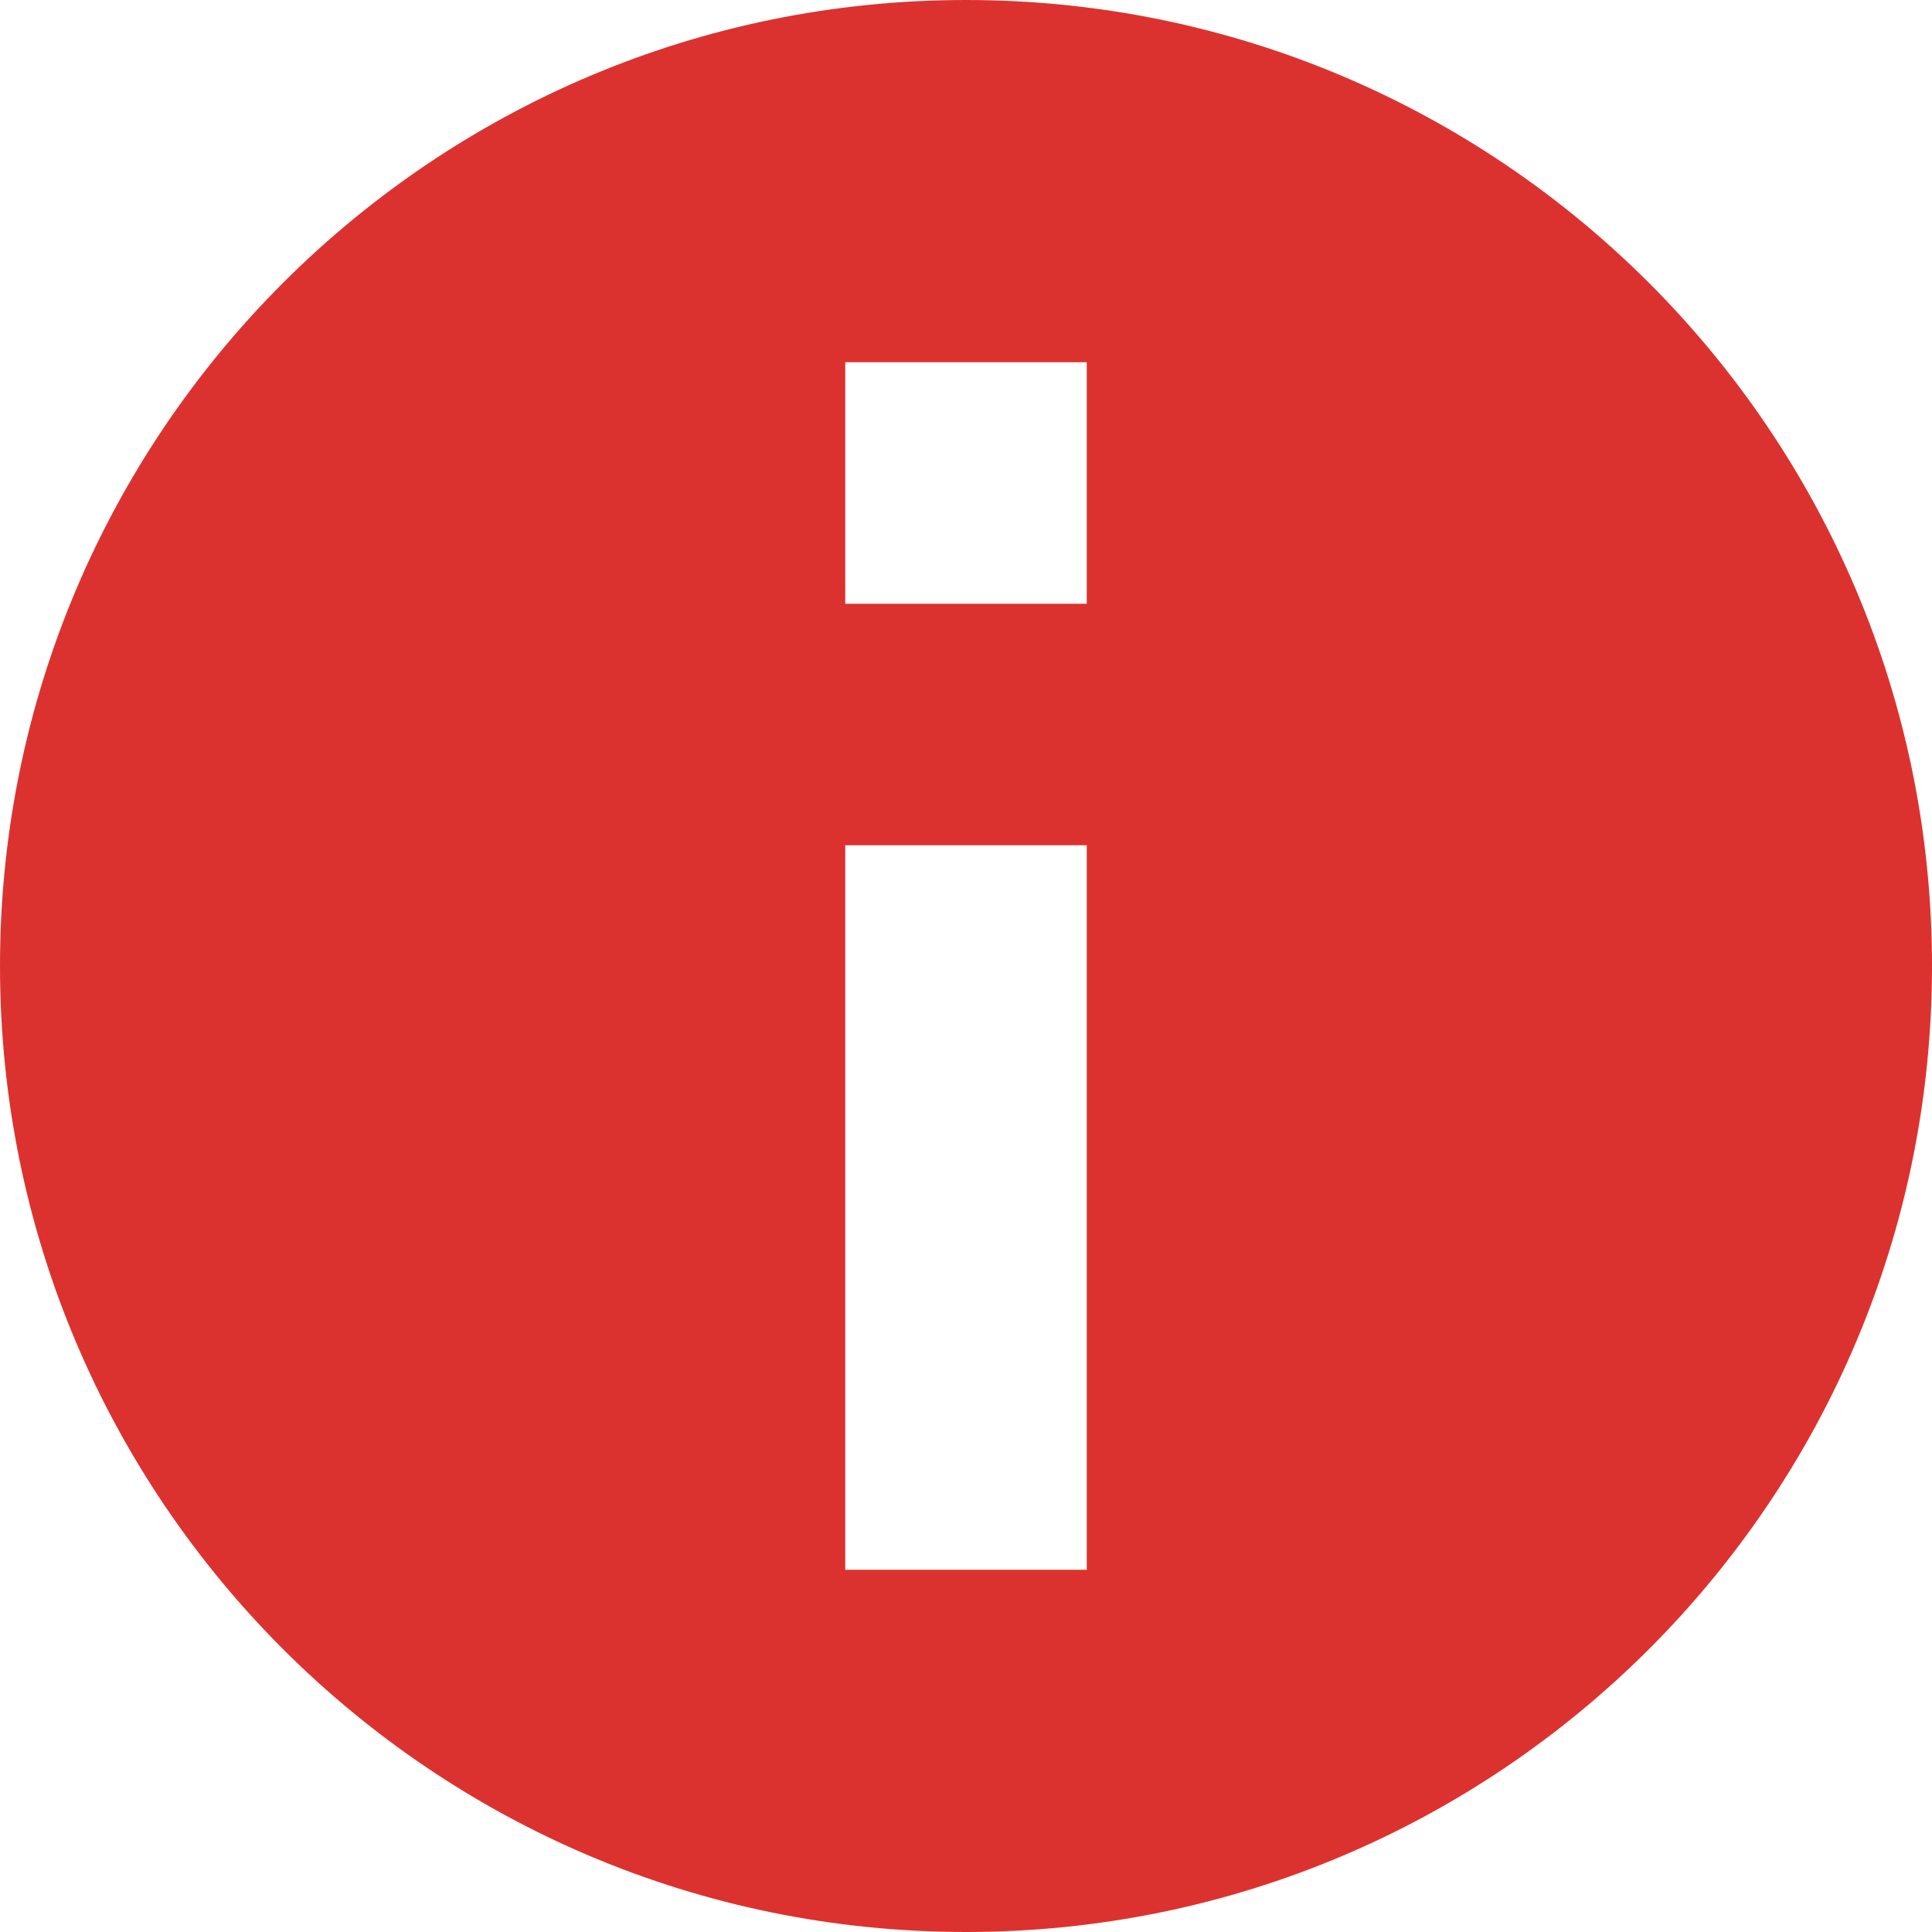 <svg xmlns="http://www.w3.org/2000/svg" xmlns:xlink="http://www.w3.org/1999/xlink" xmlns:sketch="http://www.bohemiancoding.com/sketch/ns" width="64px" height="64px" viewBox="0 0 16 16" version="1.1">
    <title>175 Information</title>
    <description>Created with Sketch (http://www.bohemiancoding.com/sketch)</description>
    <defs/>
    <g id="Icons with numbers" stroke="none" stroke-width="1" fill="none" fill-rule="evenodd">
        <g id="Group" transform="translate(-576, -432)" fill="#dc322f">
            <path d="M583,435 L583,437 L585,437 L585,435 Z M584,448 C579.582,448 576,444.418 576,440 C576,435.582 579.582,432 584,432 C588.418,432 592,435.582 592,440 C592,444.418 588.418,448 584,448 Z M583,439 L583,445 L585,445 L585,439 Z M583,439" id="Oval 208"/>
        </g>
    </g>
</svg>